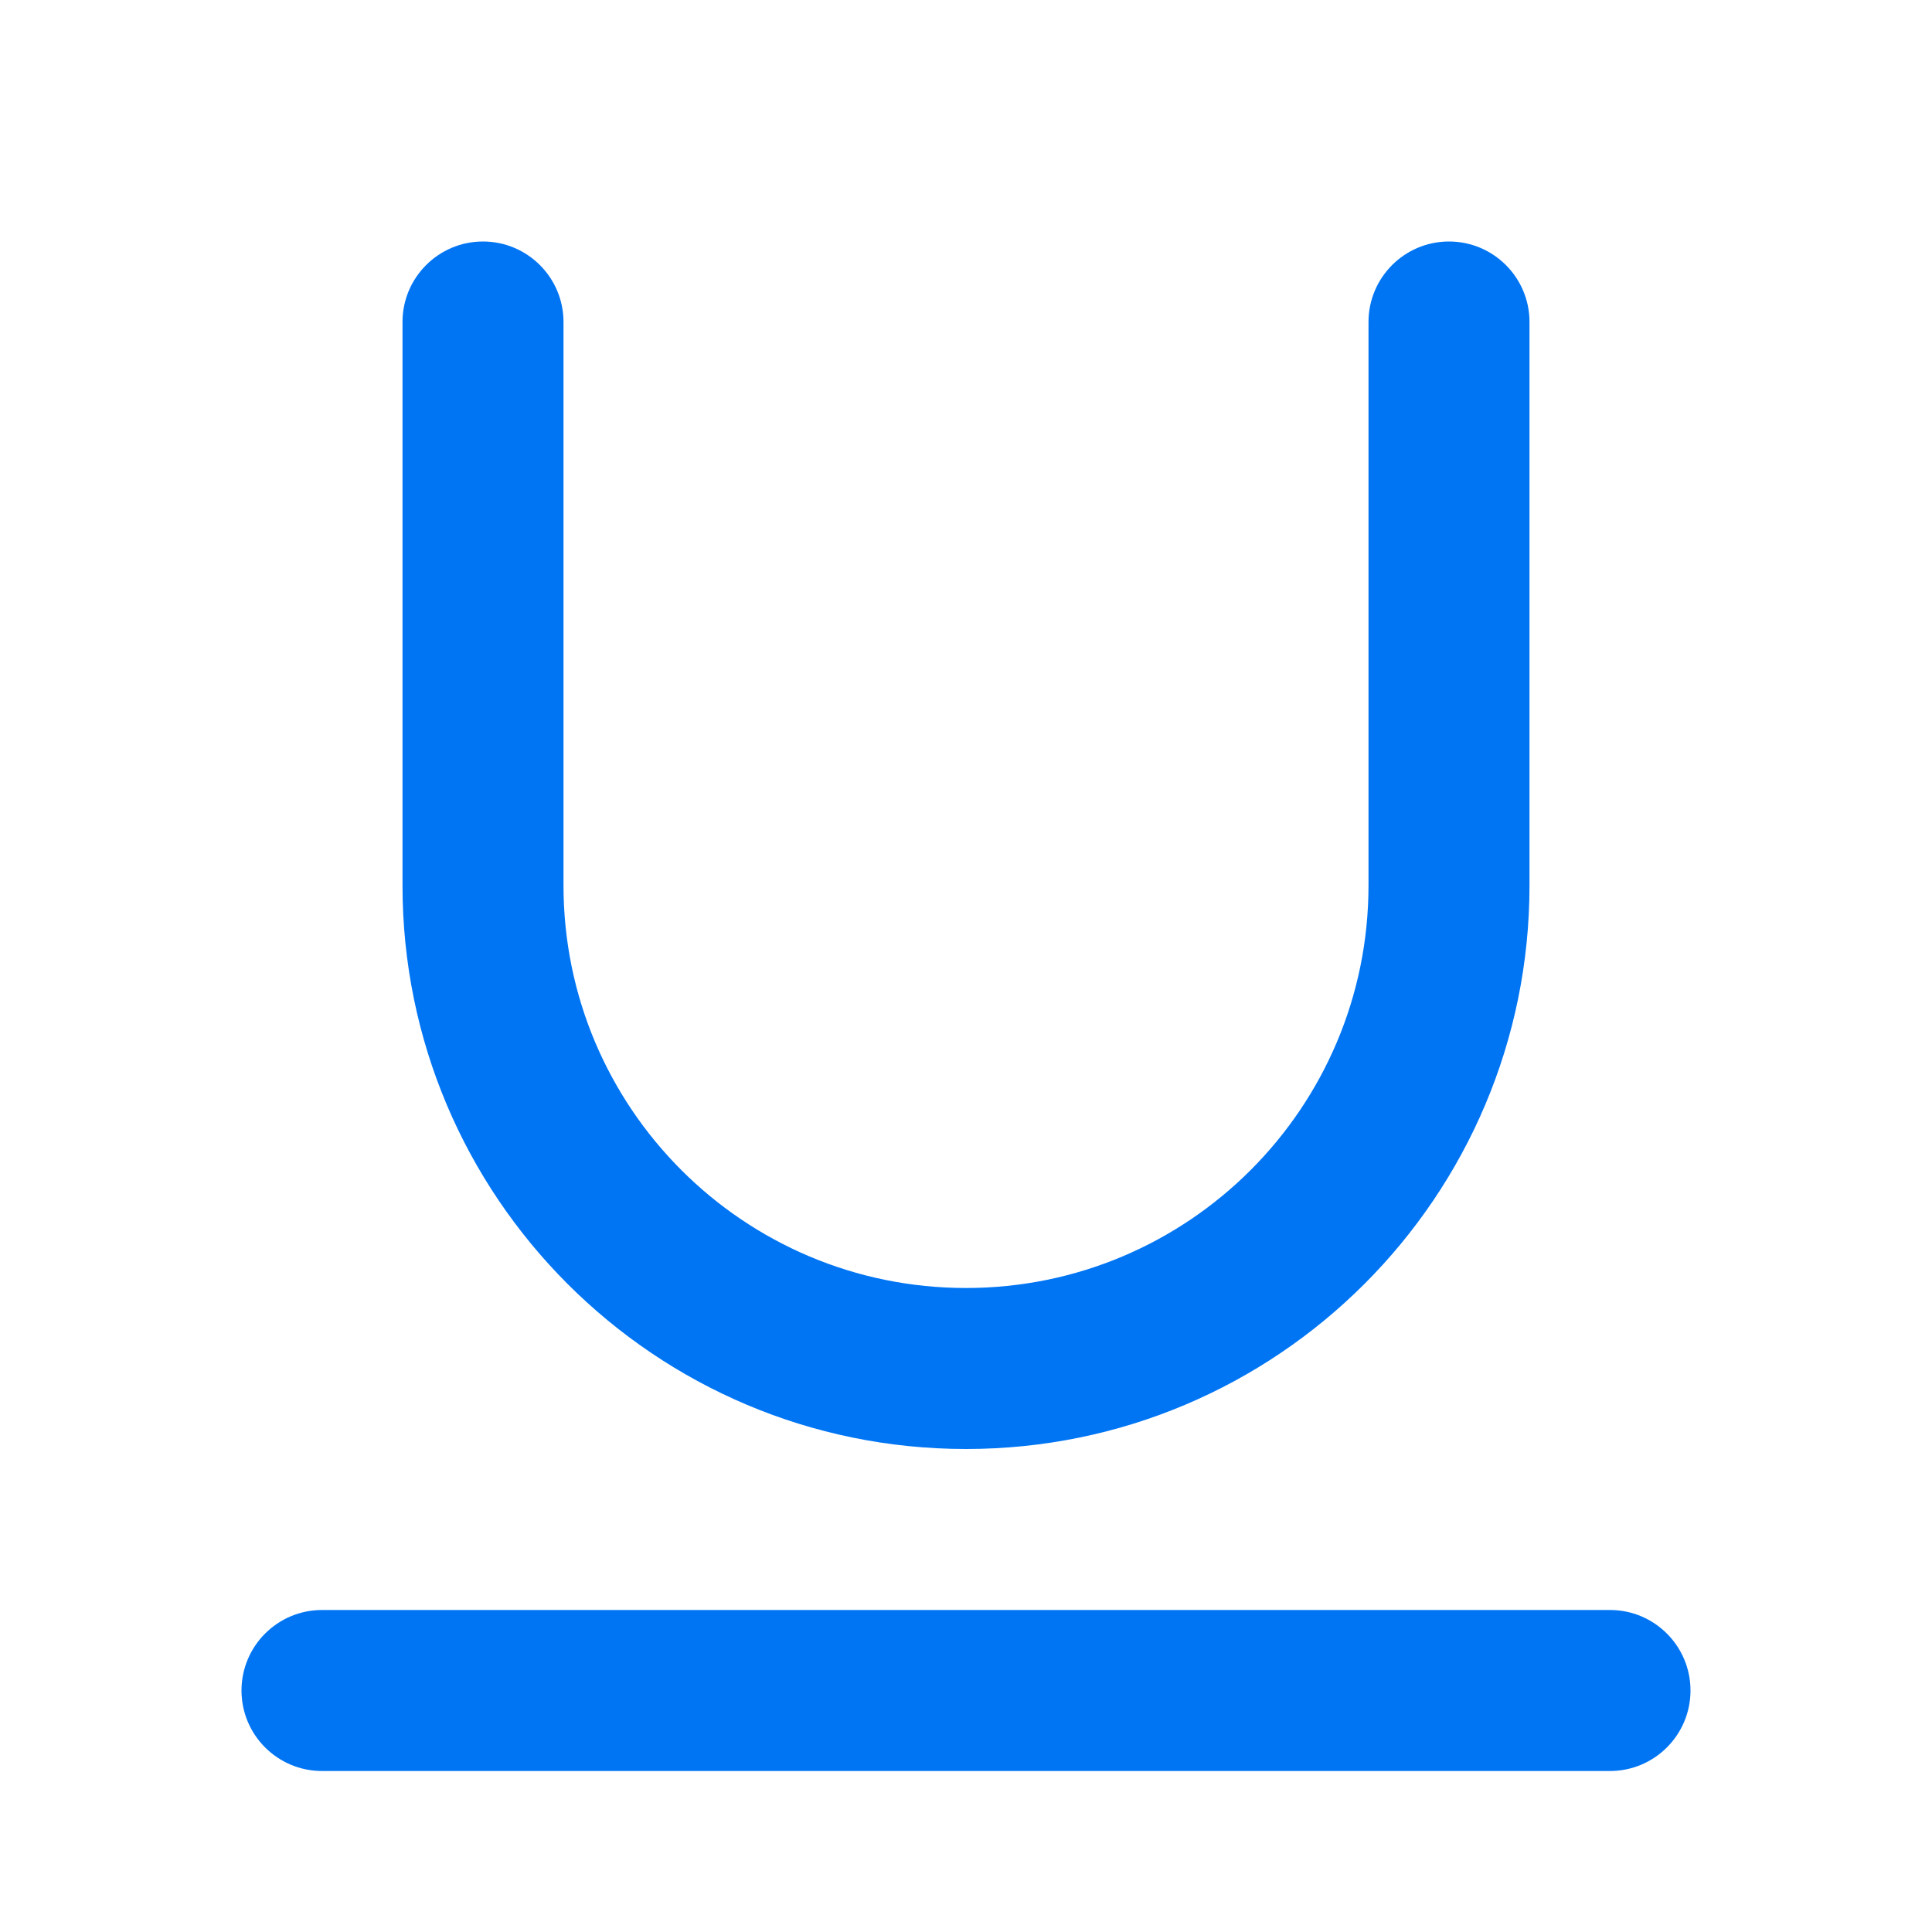 <svg width="18" height="18" viewBox="0 0 18 18" fill="none" xmlns="http://www.w3.org/2000/svg">
<path fill-rule="evenodd" clip-rule="evenodd" d="M4.5 2.25C4.914 2.25 5.25 2.586 5.25 3V8.25C5.25 10.321 6.929 12 9 12C11.071 12 12.75 10.321 12.75 8.25V3C12.75 2.586 13.086 2.25 13.5 2.25C13.914 2.25 14.25 2.586 14.25 3V8.25C14.25 11.149 11.899 13.5 9 13.5C6.101 13.5 3.75 11.149 3.75 8.25V3C3.75 2.586 4.086 2.25 4.5 2.25ZM2.25 15.75C2.25 15.336 2.586 15 3 15H15C15.414 15 15.75 15.336 15.75 15.75C15.75 16.164 15.414 16.5 15 16.5H3C2.586 16.5 2.25 16.164 2.25 15.75Z" fill="#0075F4"/>
</svg>
